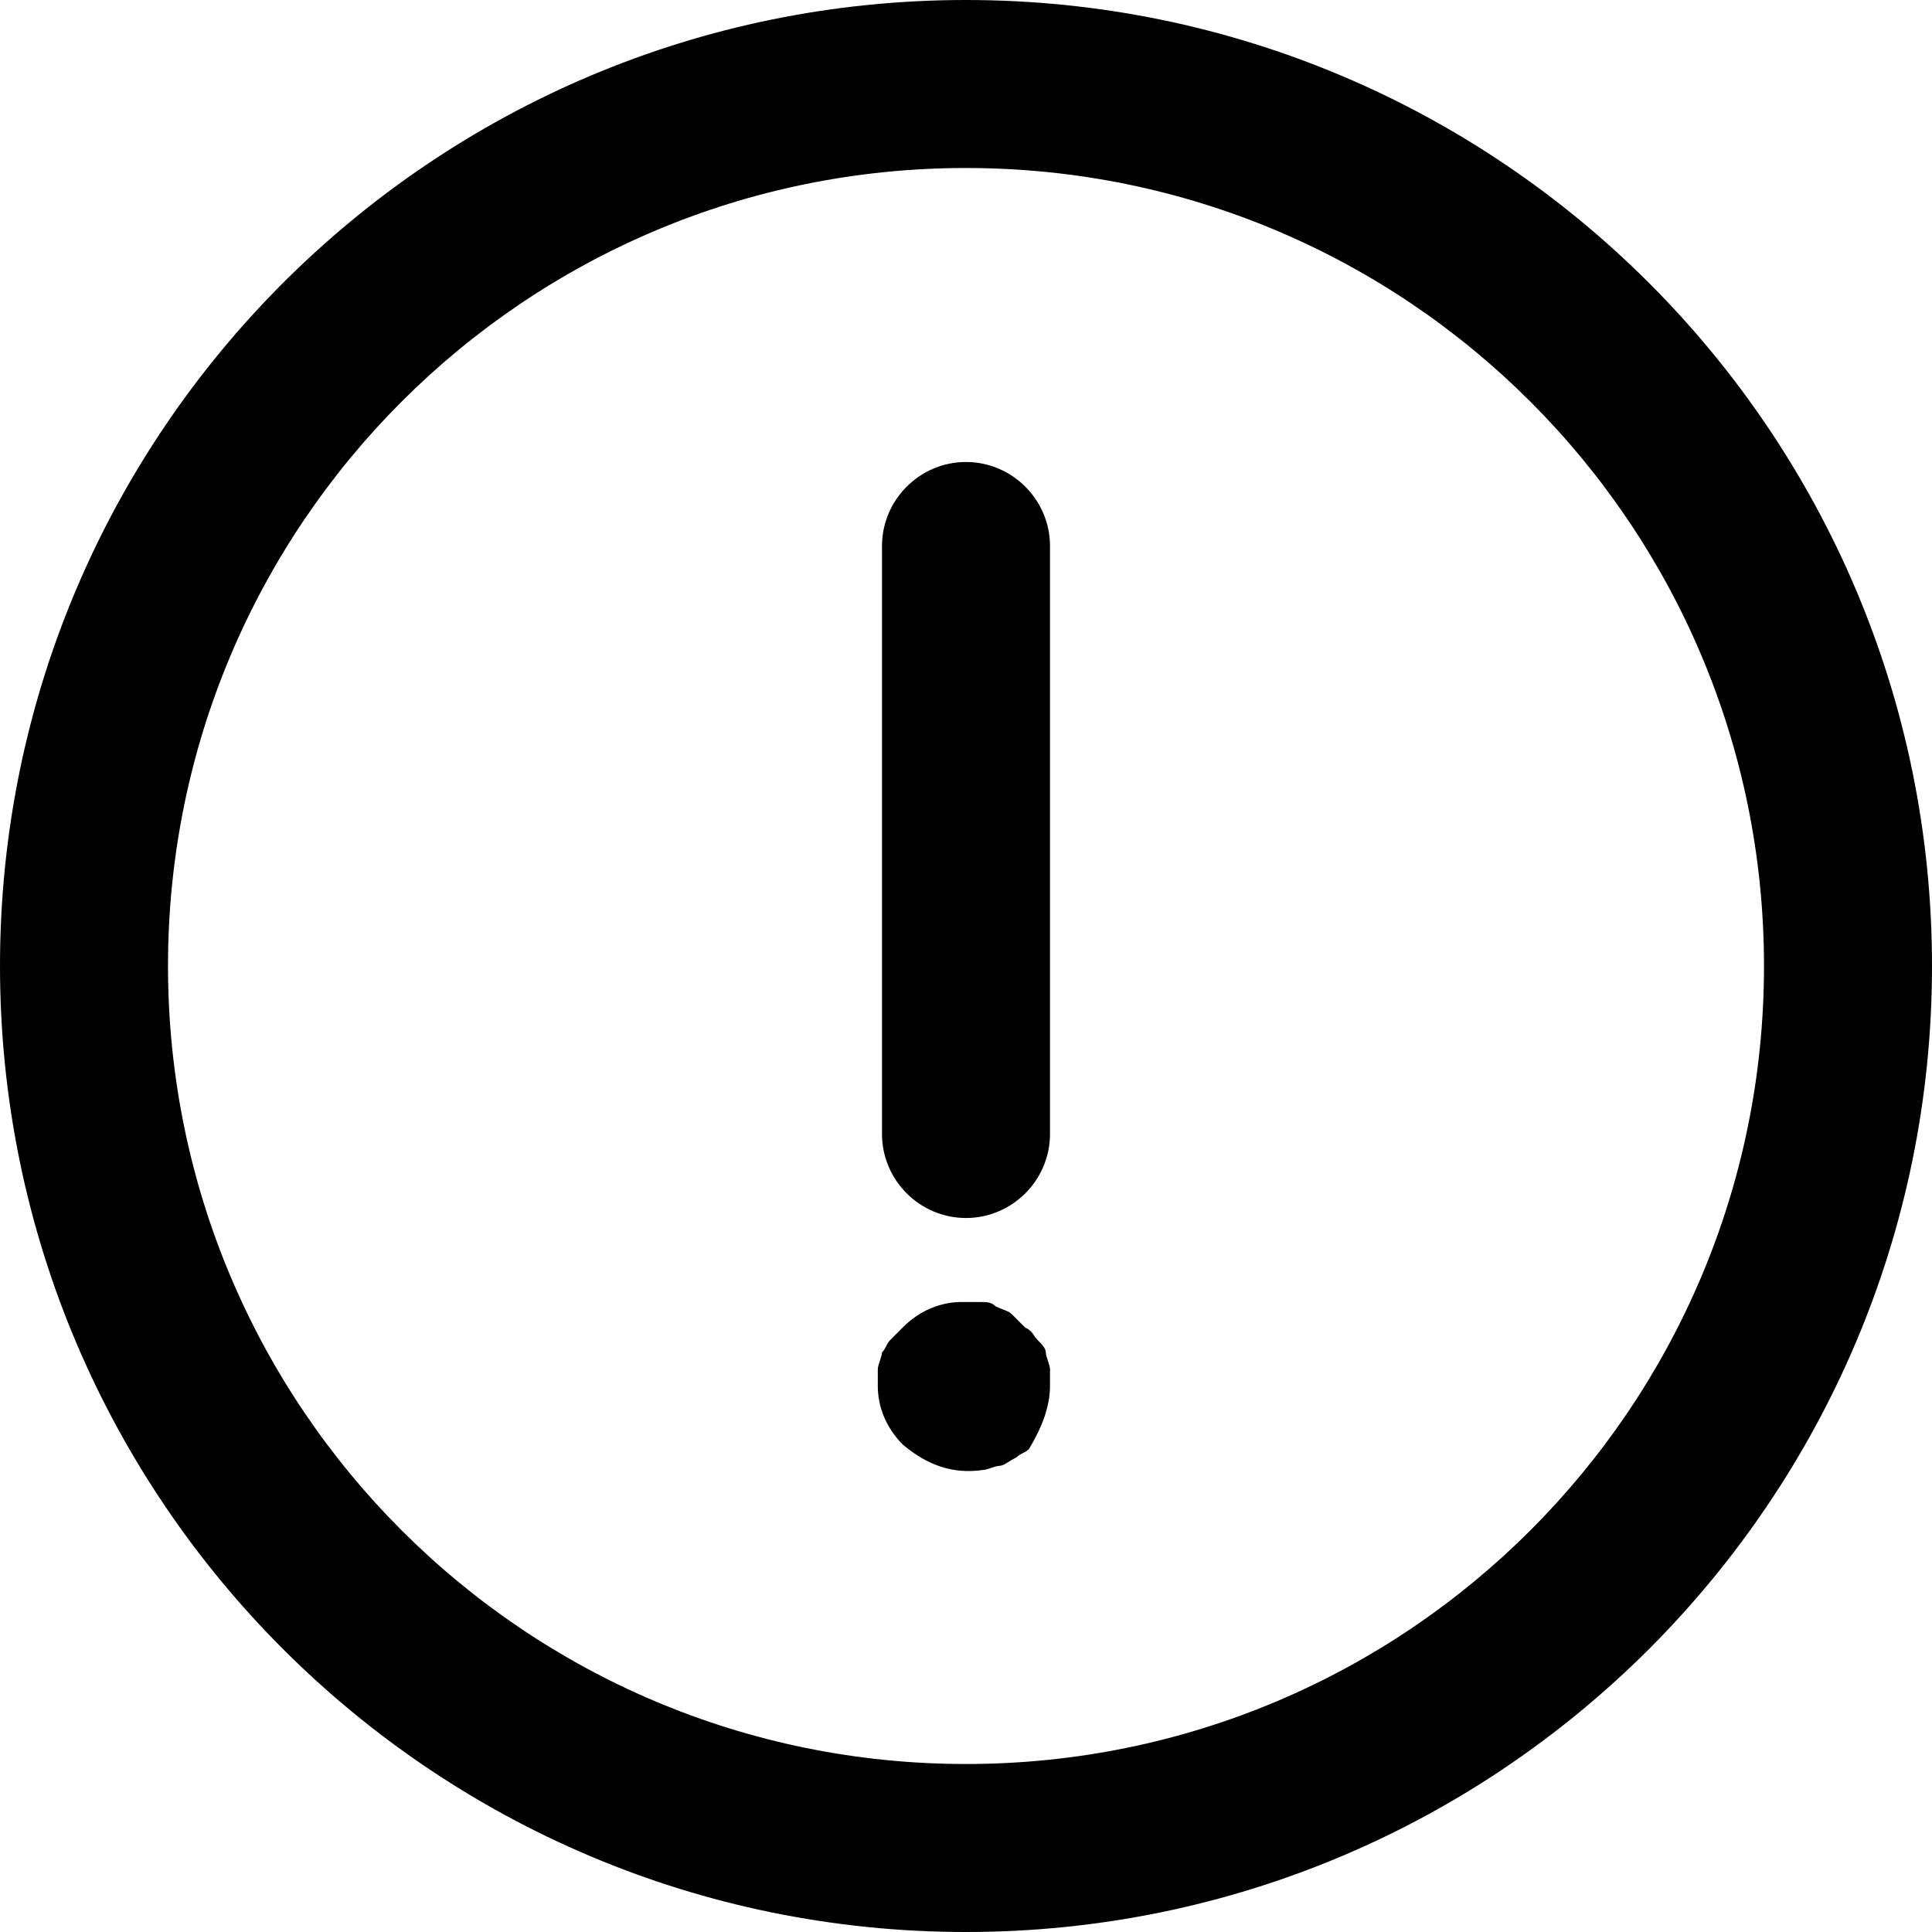 <?xml version="1.0" encoding="utf-8"?>
<!-- Generator: Adobe Illustrator 22.0.1, SVG Export Plug-In . SVG Version: 6.00 Build 0)  -->
<svg version="1.1" id="Layer_1"
	xmlns="http://www.w3.org/2000/svg" x="0px" y="0px" viewBox="0 0 46 46"
	style="enable-background:new 0 0 46 46;" xml:space="preserve">
<g>
	<path d="M23,0C10.3,0,0,10.3,0,23s10.3,23,23,23s23-10.3,23-23S35.7,0,23,0z M23,42C12.5,42,4,33.5,4,23S12.5,4,23,4s19,8.5,19,19
		S33.5,42,23,42z"/>
	<path d="M24.7,31.9c-0.1-0.1-0.1-0.2-0.3-0.3c-0.1-0.1-0.2-0.2-0.3-0.3c-0.1-0.1-0.2-0.1-0.4-0.2C23.6,31,23.5,31,23.3,31
		c-0.1,0-0.3,0-0.4,0c-0.5,0-1,0.2-1.4,0.6c-0.1,0.1-0.2,0.2-0.3,0.3c-0.1,0.1-0.1,0.2-0.2,0.3c0,0.1-0.1,0.3-0.1,0.4
		c0,0.1,0,0.3,0,0.4c0,0.5,0.2,1,0.6,1.4c0.6,0.5,1.2,0.7,1.9,0.6c0.1,0,0.3-0.1,0.4-0.1c0.1,0,0.2-0.1,0.4-0.2
		c0.1-0.1,0.2-0.1,0.3-0.2c0.3-0.5,0.5-1,0.5-1.5c0-0.1,0-0.3,0-0.4c0-0.1-0.1-0.3-0.1-0.4C24.9,32.1,24.8,32,24.7,31.9z"/>
	<path d="M23,11c-1.1,0-2,0.9-2,2v14c0,1.1,0.9,2,2,2s2-0.9,2-2V13C25,11.9,24.1,11,23,11z"/>
</g>
</svg>
